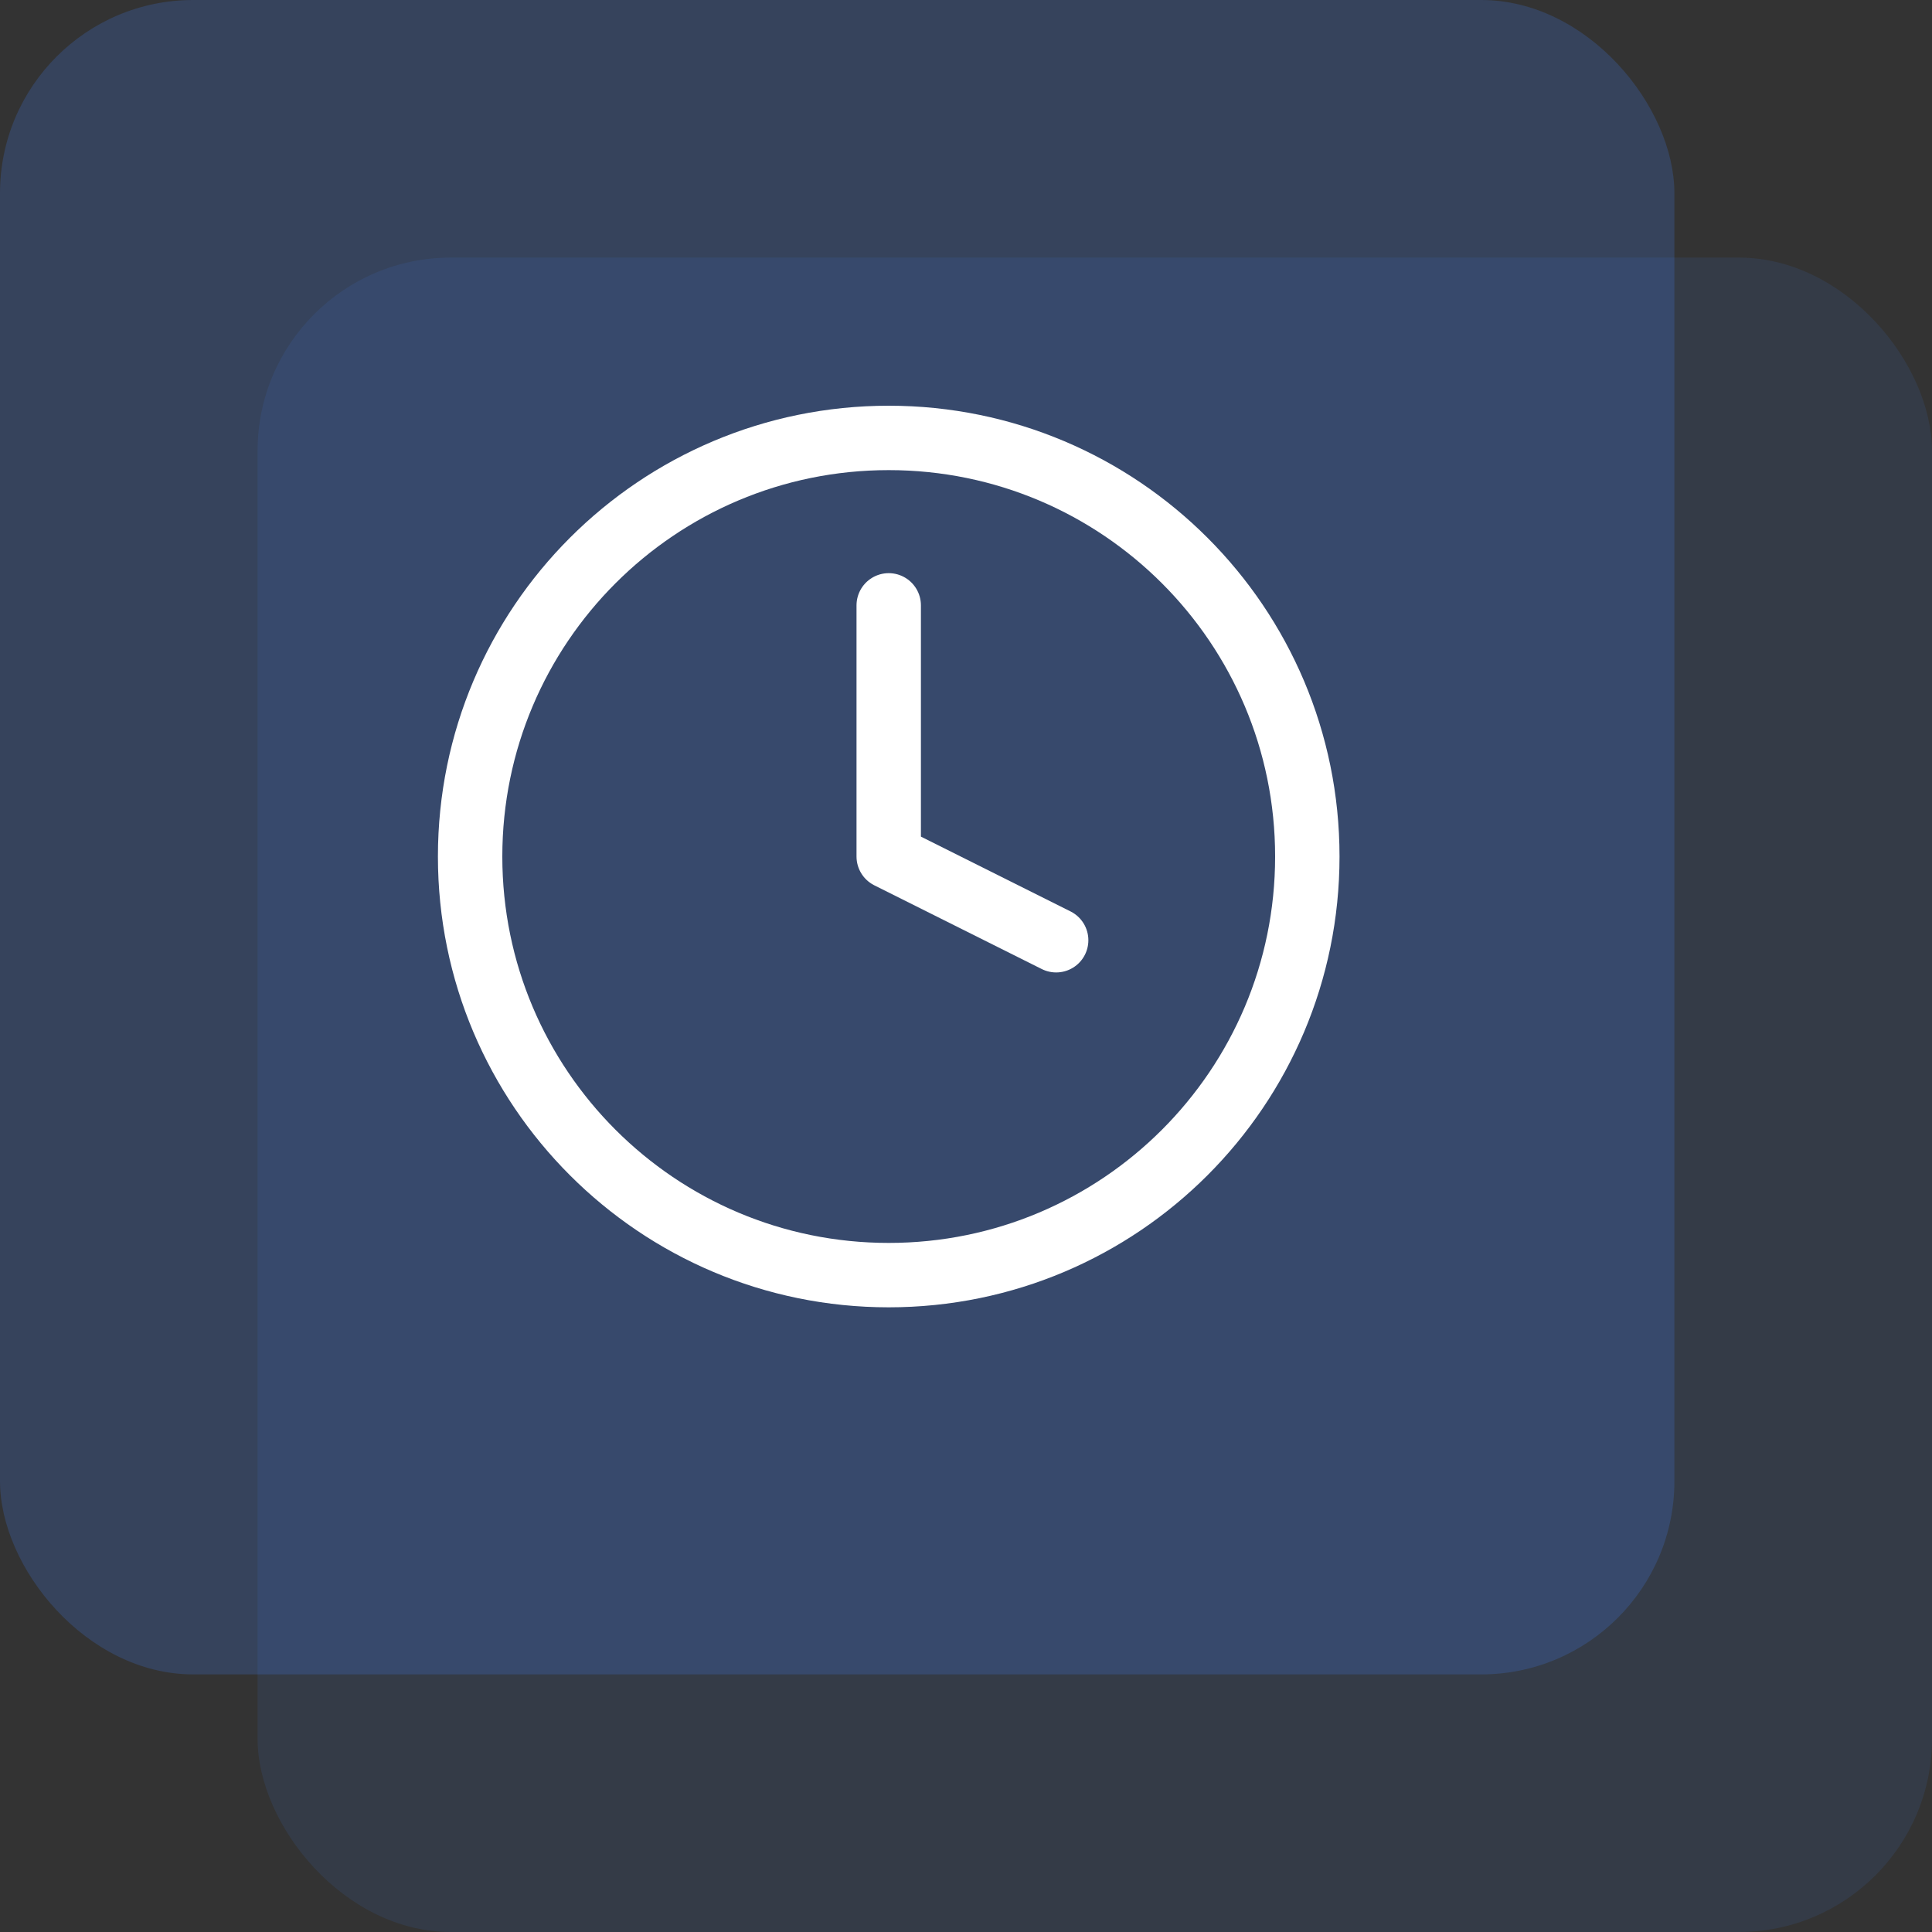 <svg width="60" height="60" viewBox="0 0 60 60" fill="none" xmlns="http://www.w3.org/2000/svg">
<rect x="0" y="0" width="60" height="60" fill="#333333" stroke="none"/>
<rect opacity="0.2" width="52" height="52" rx="6" fill="#4382FF"/>
<rect opacity="0.1" x="8" y="8" width="52" height="52" rx="6" fill="#4382FF"/>
<path d="M27.6 39.6C34.78 39.6 40.6 33.78 40.6 26.6C40.6 19.42 34.78 13.6 27.6 13.6C20.42 13.6 14.6 19.42 14.6 26.6C14.6 33.78 20.42 39.6 27.6 39.6Z" stroke="white" stroke-width="2" stroke-linecap="round" stroke-linejoin="round"/>
<path d="M27.6 18.8V26.6L32.8 29.2" stroke="white" stroke-width="2" stroke-linecap="round" stroke-linejoin="round"/>
</svg>
